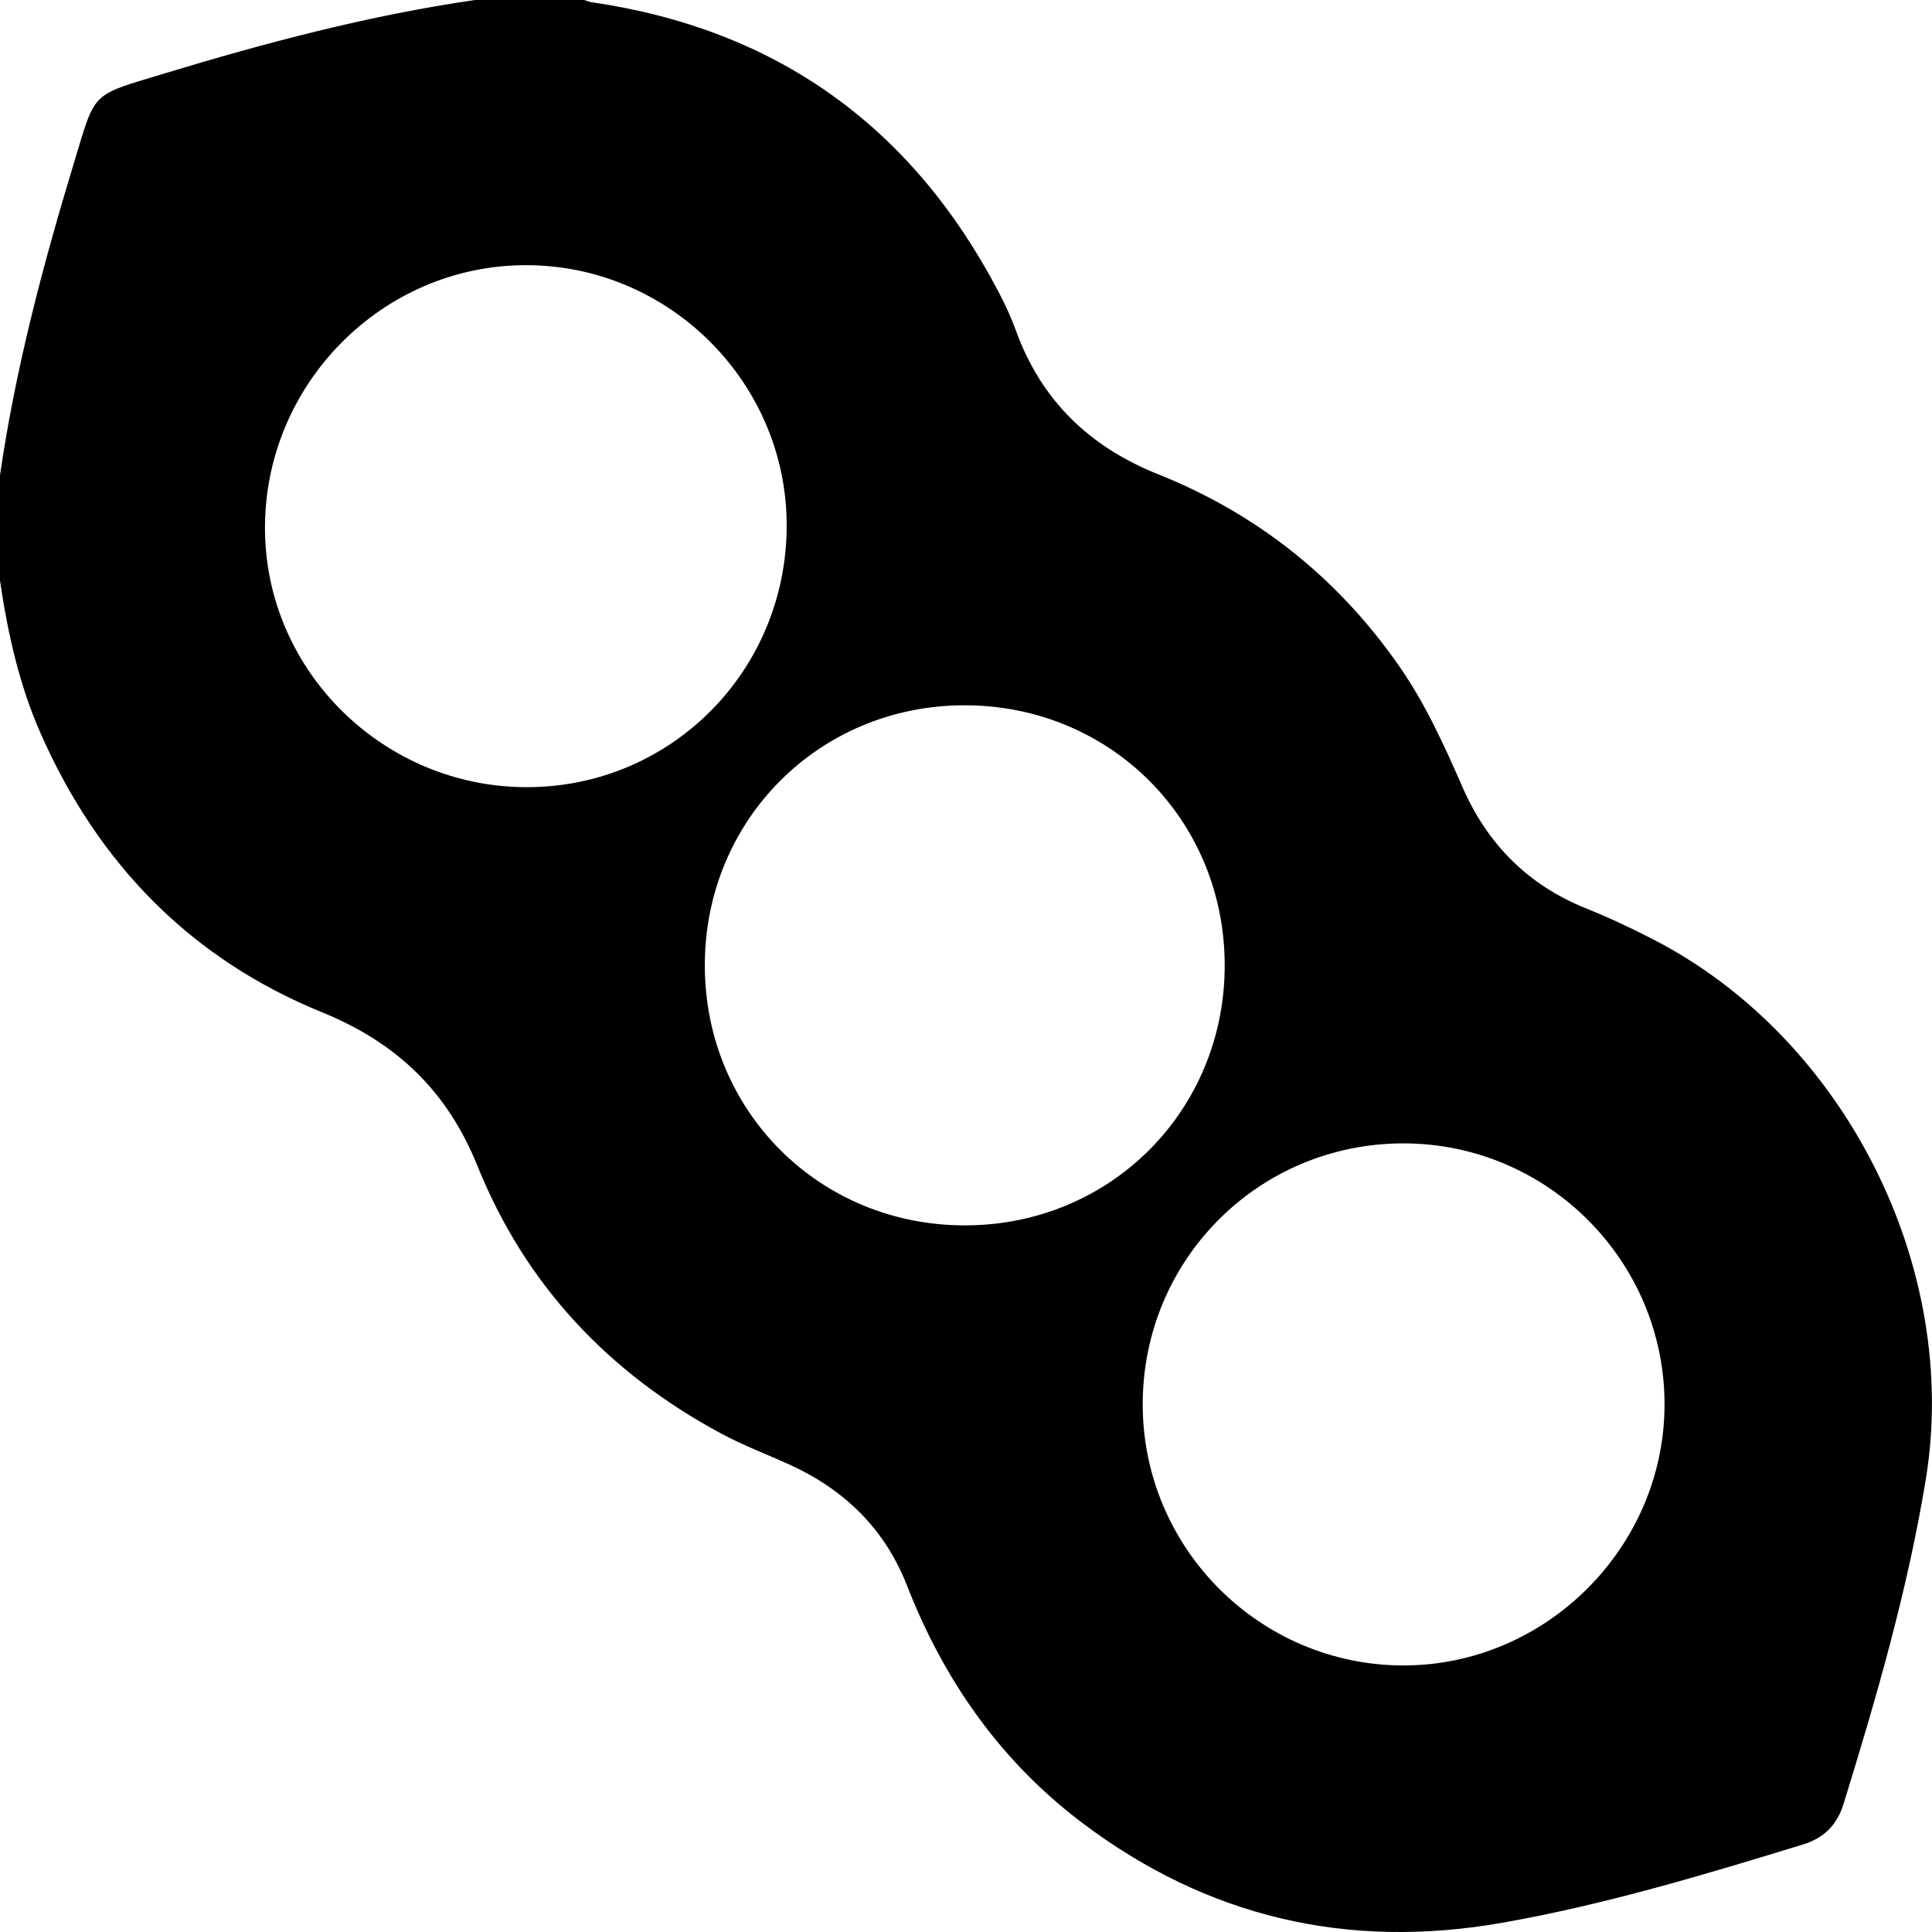 <svg width="32" height="32" viewBox="0 0 32 32" fill="none" xmlns="http://www.w3.org/2000/svg">
<path d="M-0 9.618C0.128 10.484 0.315 11.333 0.67 12.141C1.618 14.297 3.155 15.881 5.335 16.767C6.572 17.271 7.411 18.076 7.908 19.311C8.701 21.279 10.079 22.74 11.941 23.742C12.306 23.939 12.698 24.086 13.076 24.258C13.987 24.672 14.658 25.326 15.024 26.265C15.636 27.832 16.569 29.165 17.914 30.184C19.992 31.757 22.323 32.299 24.888 31.846C26.582 31.547 28.224 31.053 29.864 30.55C30.212 30.444 30.429 30.224 30.536 29.876C31.082 28.107 31.598 26.331 31.898 24.498C32.469 21.004 30.57 17.213 27.405 15.571C27.036 15.379 26.658 15.202 26.273 15.047C25.314 14.662 24.643 13.989 24.23 13.051C23.925 12.356 23.615 11.665 23.177 11.036C22.162 9.577 20.83 8.514 19.184 7.856C18.046 7.401 17.245 6.632 16.826 5.473C16.745 5.249 16.643 5.03 16.531 4.819C15.095 2.086 12.855 0.481 9.794 0.036C9.754 0.03 9.715 0.012 9.675 0C9.072 0 8.468 0 7.866 0C6.105 0.256 4.392 0.71 2.693 1.226C1.489 1.591 1.588 1.505 1.226 2.694C0.71 4.393 0.256 6.108 0 7.87V9.619L-0 9.618ZM8.74 13.038C6.363 13.046 4.403 11.123 4.389 8.77C4.374 6.373 6.324 4.395 8.706 4.392C11.073 4.388 13.022 6.324 13.03 8.688C13.038 11.095 11.129 13.031 8.739 13.038H8.74ZM18.927 23.262C18.926 20.863 20.848 18.938 23.245 18.938C25.63 18.938 27.573 20.884 27.57 23.266C27.567 25.624 25.612 27.58 23.256 27.585C20.874 27.59 18.928 25.648 18.927 23.262ZM11.674 15.999C11.669 13.595 13.552 11.694 15.953 11.682C18.371 11.669 20.279 13.562 20.285 15.979C20.29 18.383 18.407 20.284 16.005 20.296C13.587 20.309 11.68 18.415 11.674 15.999Z" fill="#000000"/>
</svg>
